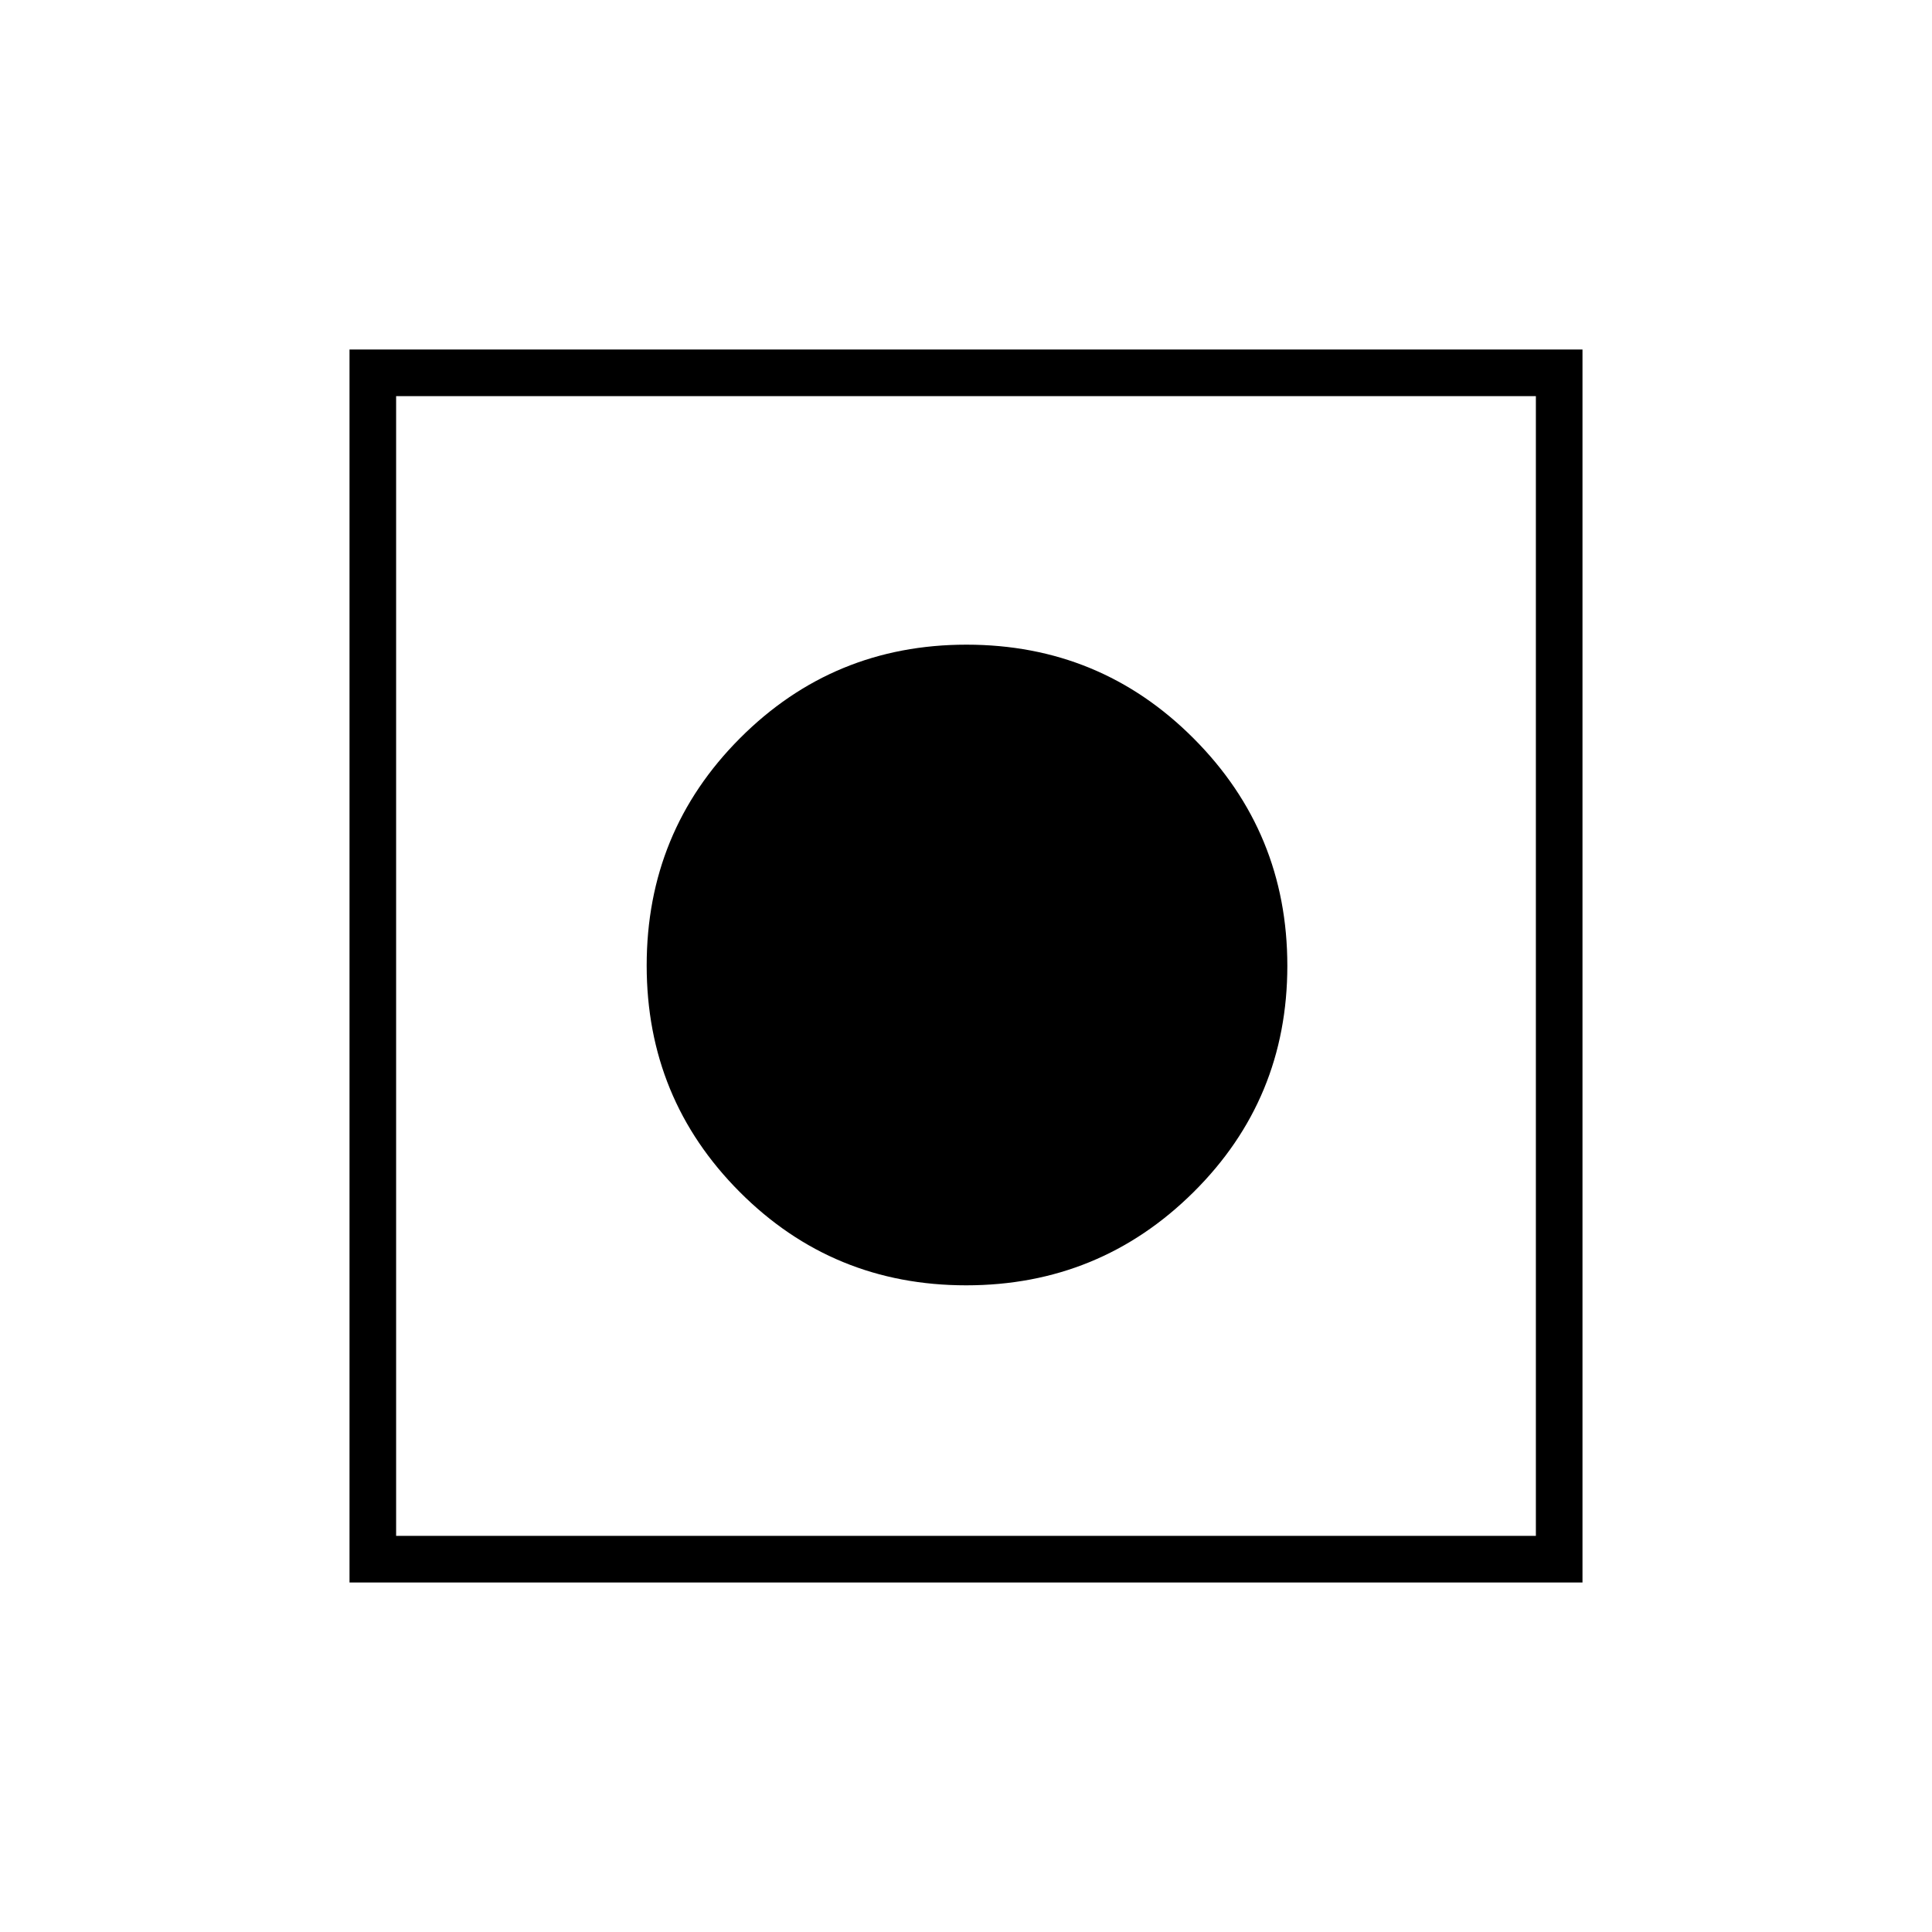 <svg xmlns="http://www.w3.org/2000/svg" height="40" viewBox="0 -960 960 960" width="40"><path d="M173.67-173.67v-612.66h612.66v612.66H173.67Zm23.16-23.16h566.34v-566.34H196.83v566.34Zm283.28-124.5q-66.28 0-112.53-46.37-46.25-46.36-46.25-112.55 0-66.46 46.37-112.94 46.36-46.48 112.55-46.48 66.46 0 112.94 46.67 46.48 46.67 46.48 112.89 0 66.28-46.67 112.53t-112.89 46.25Z"/></svg>